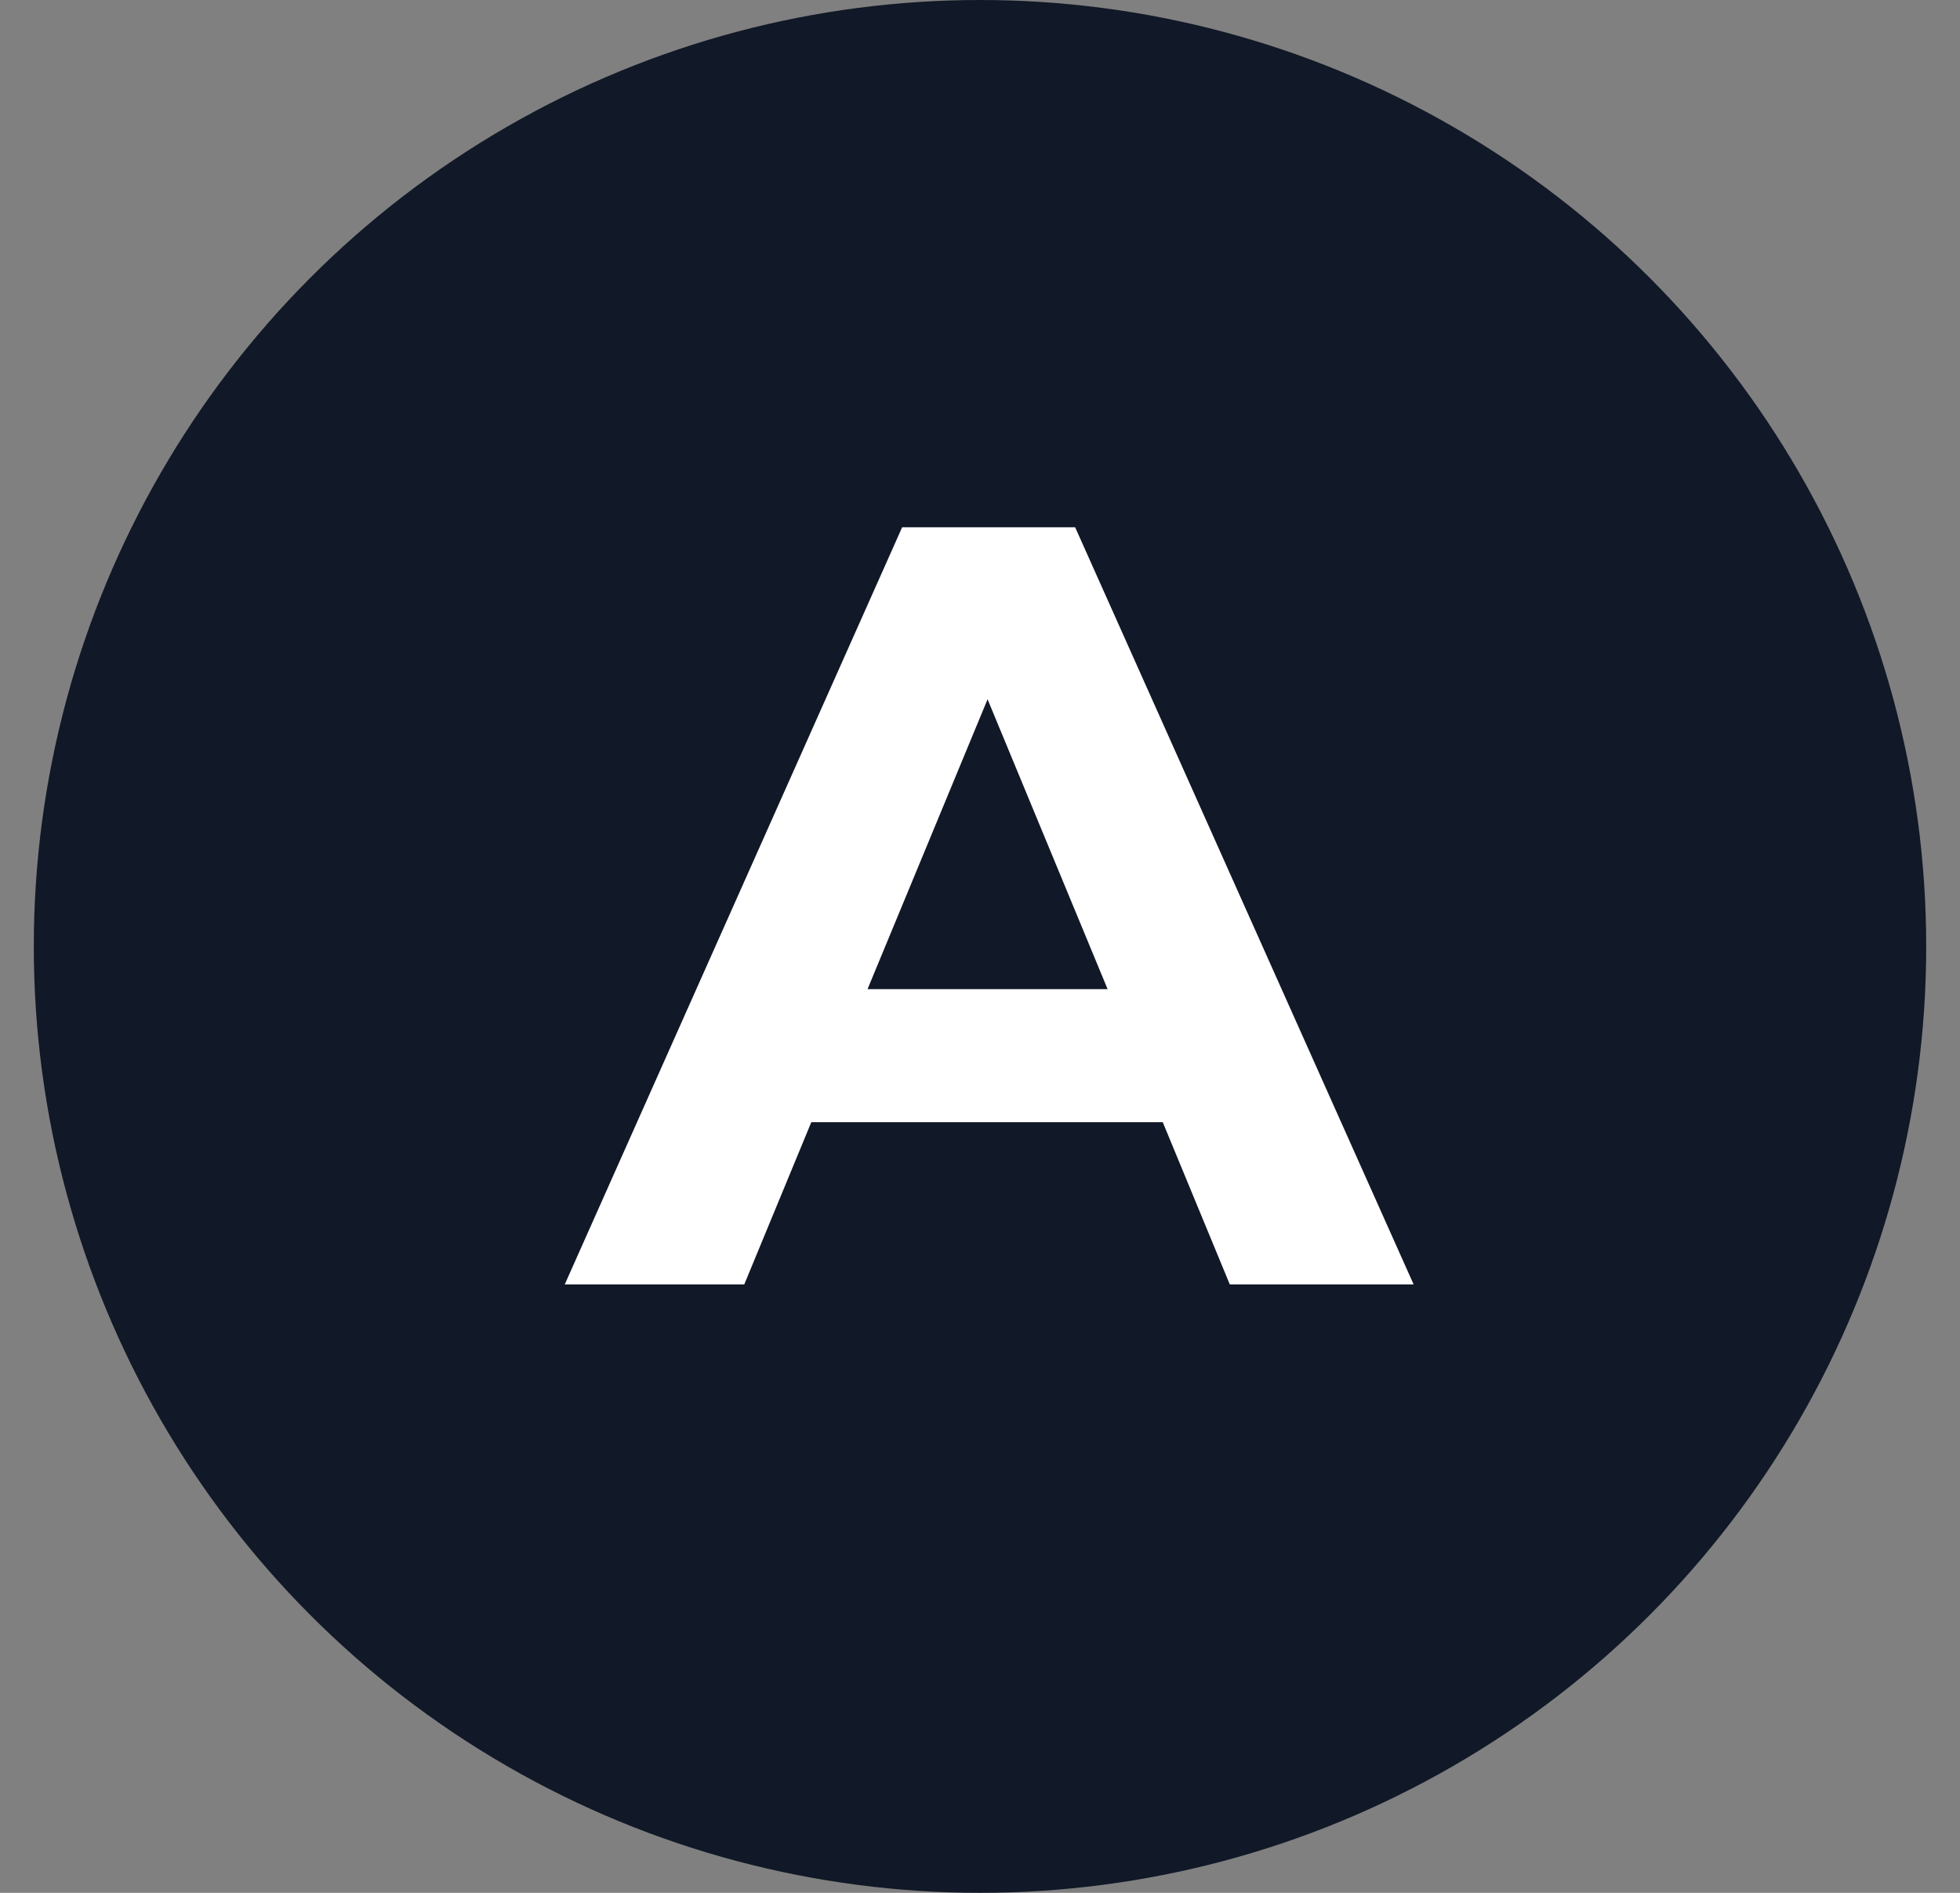 <svg width="29" height="28" viewBox="0 0 29 28" fill="none" xmlns="http://www.w3.org/2000/svg">
    <rect x="0" y="0" width="29" height="28" fill="#808080" stroke="none"/>
    <circle cx="14.5" cy="14" r="14" fill="#111827"/>
    <path d="M17.204 16.6H12.004L11.012 19H8.356L13.348 7.8H15.908L20.916 19H18.196L17.204 16.6ZM16.388 14.632L14.612 10.344L12.836 14.632H16.388Z" fill="white"/>
</svg>
